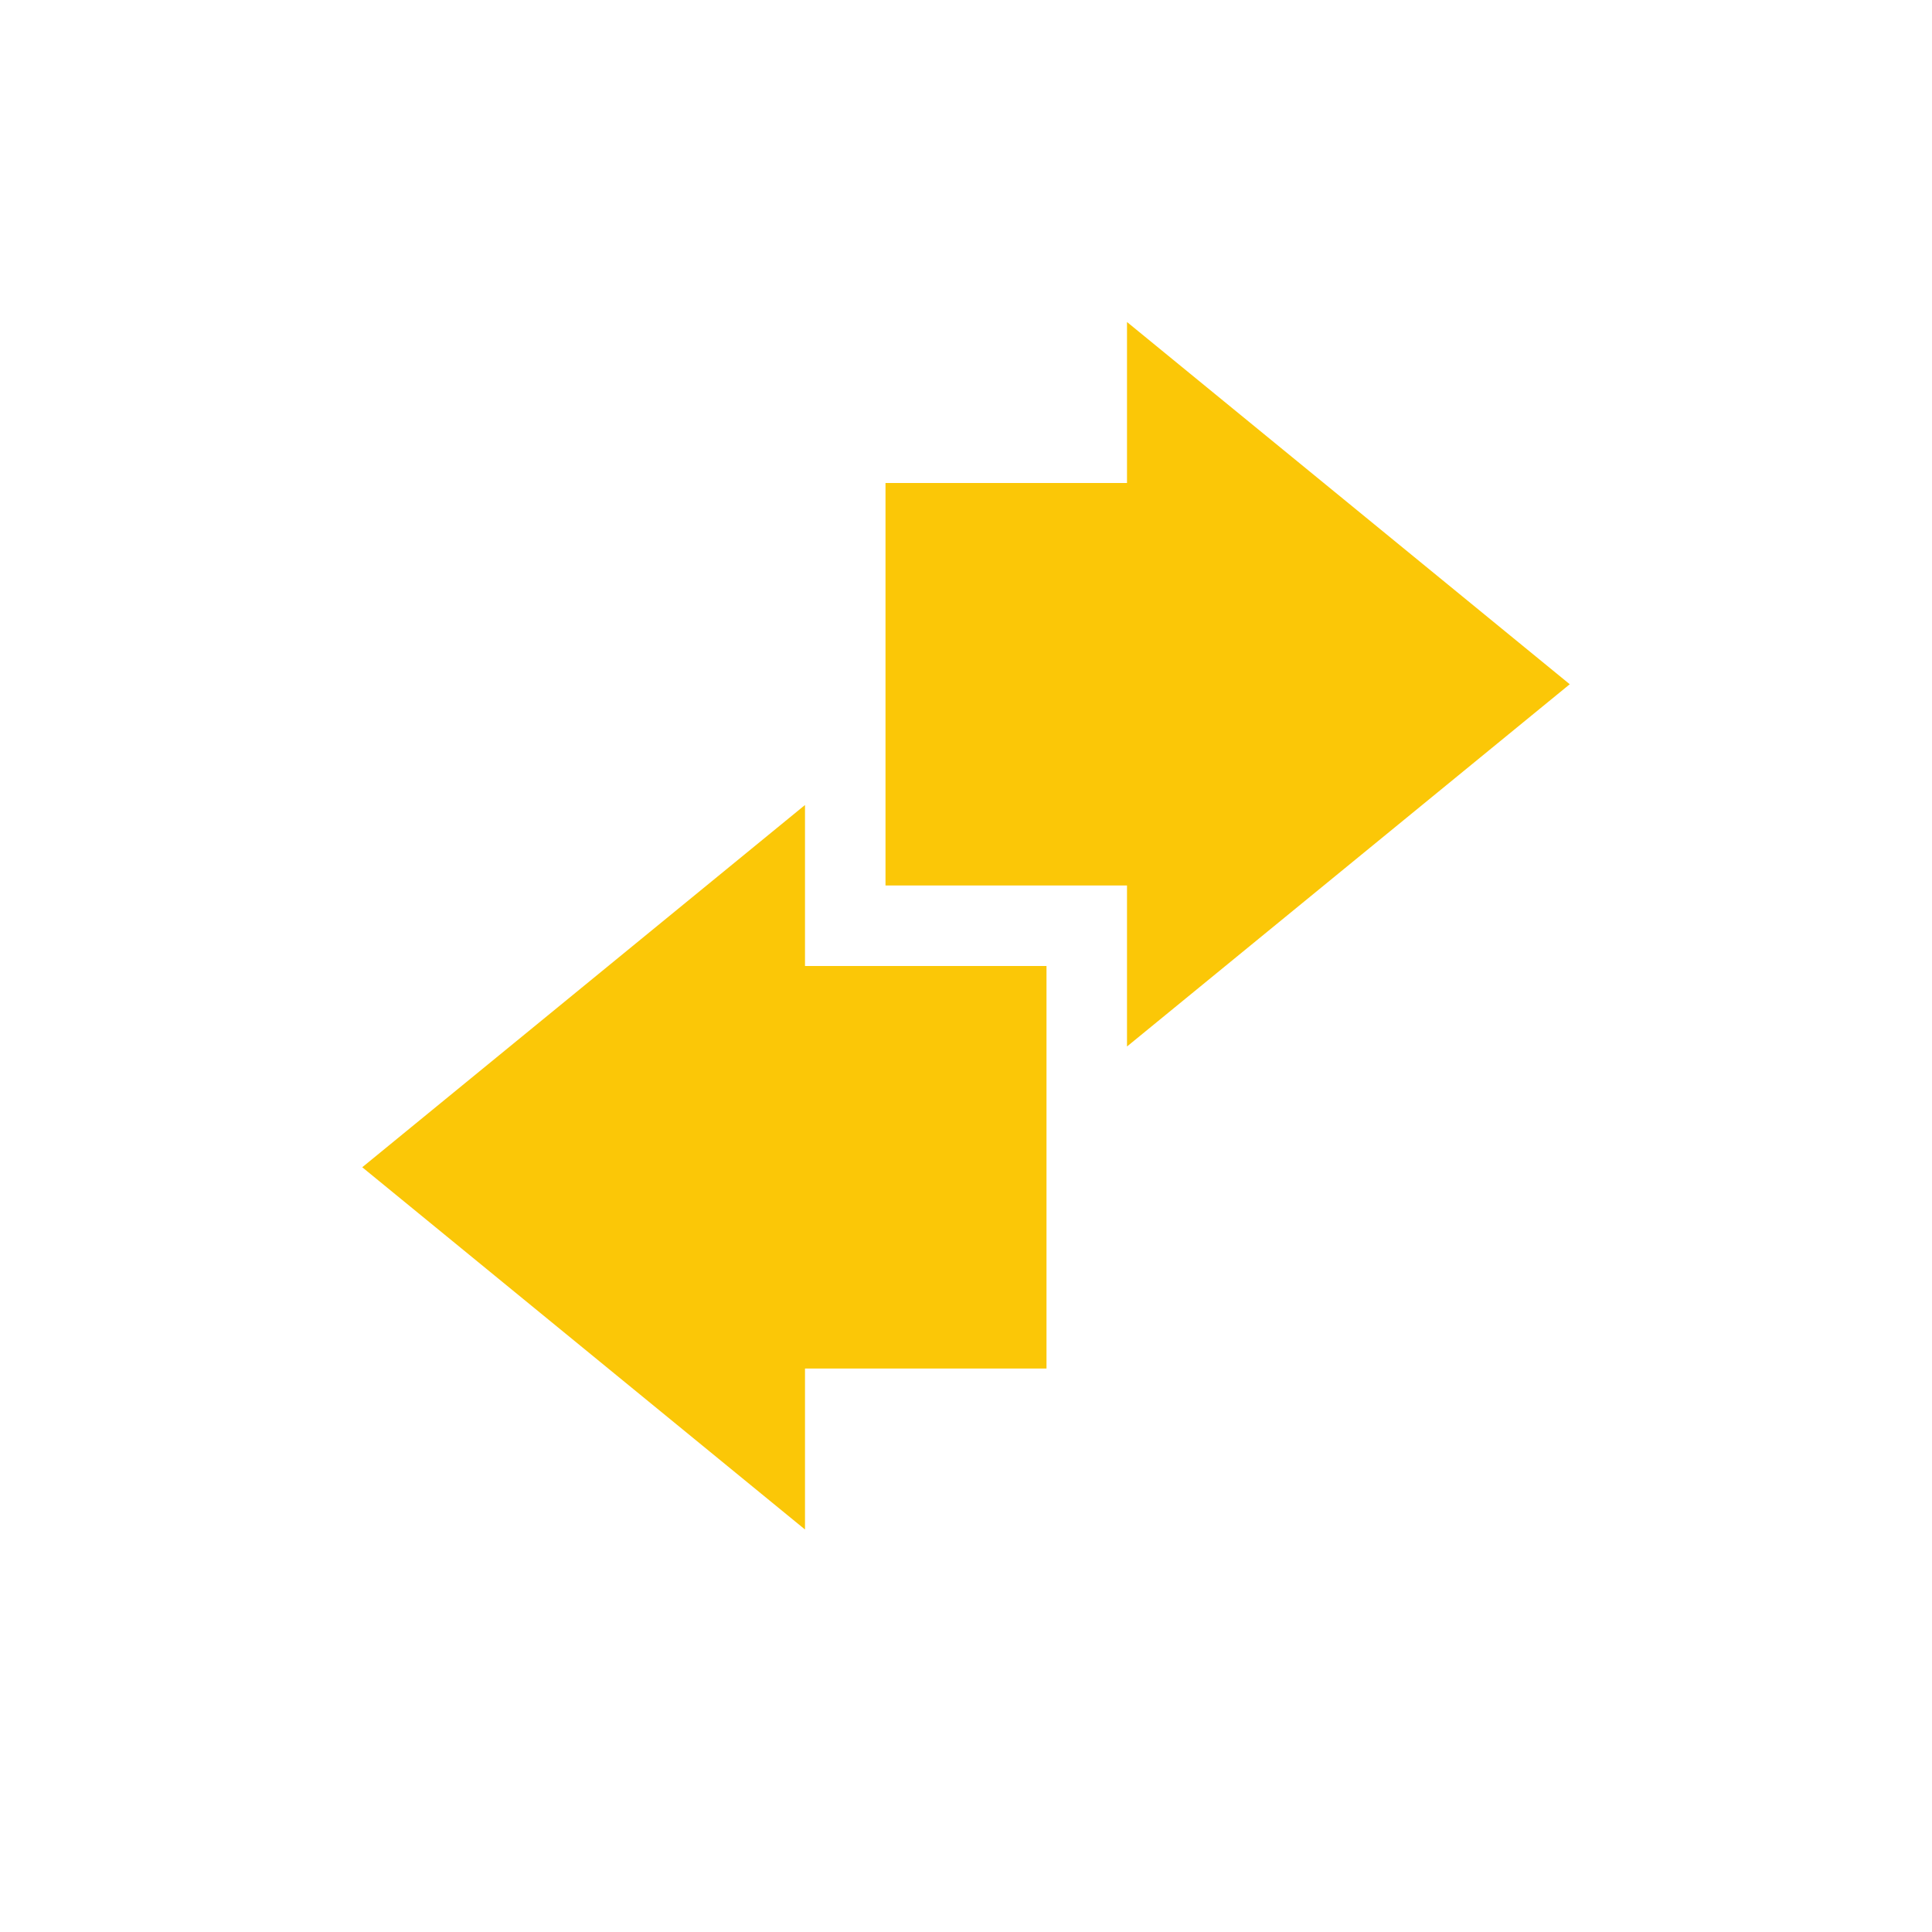 <svg xmlns="http://www.w3.org/2000/svg" width="24" height="24"><defs><style id="current-color-scheme"></style></defs><path d="M14 4v2h-3v5h3v2l5.5-4.5zm-4 6l-5.5 4.5L10 19v-2h3v-5h-3z" fill="currentColor" color="#fbc707"/></svg>
